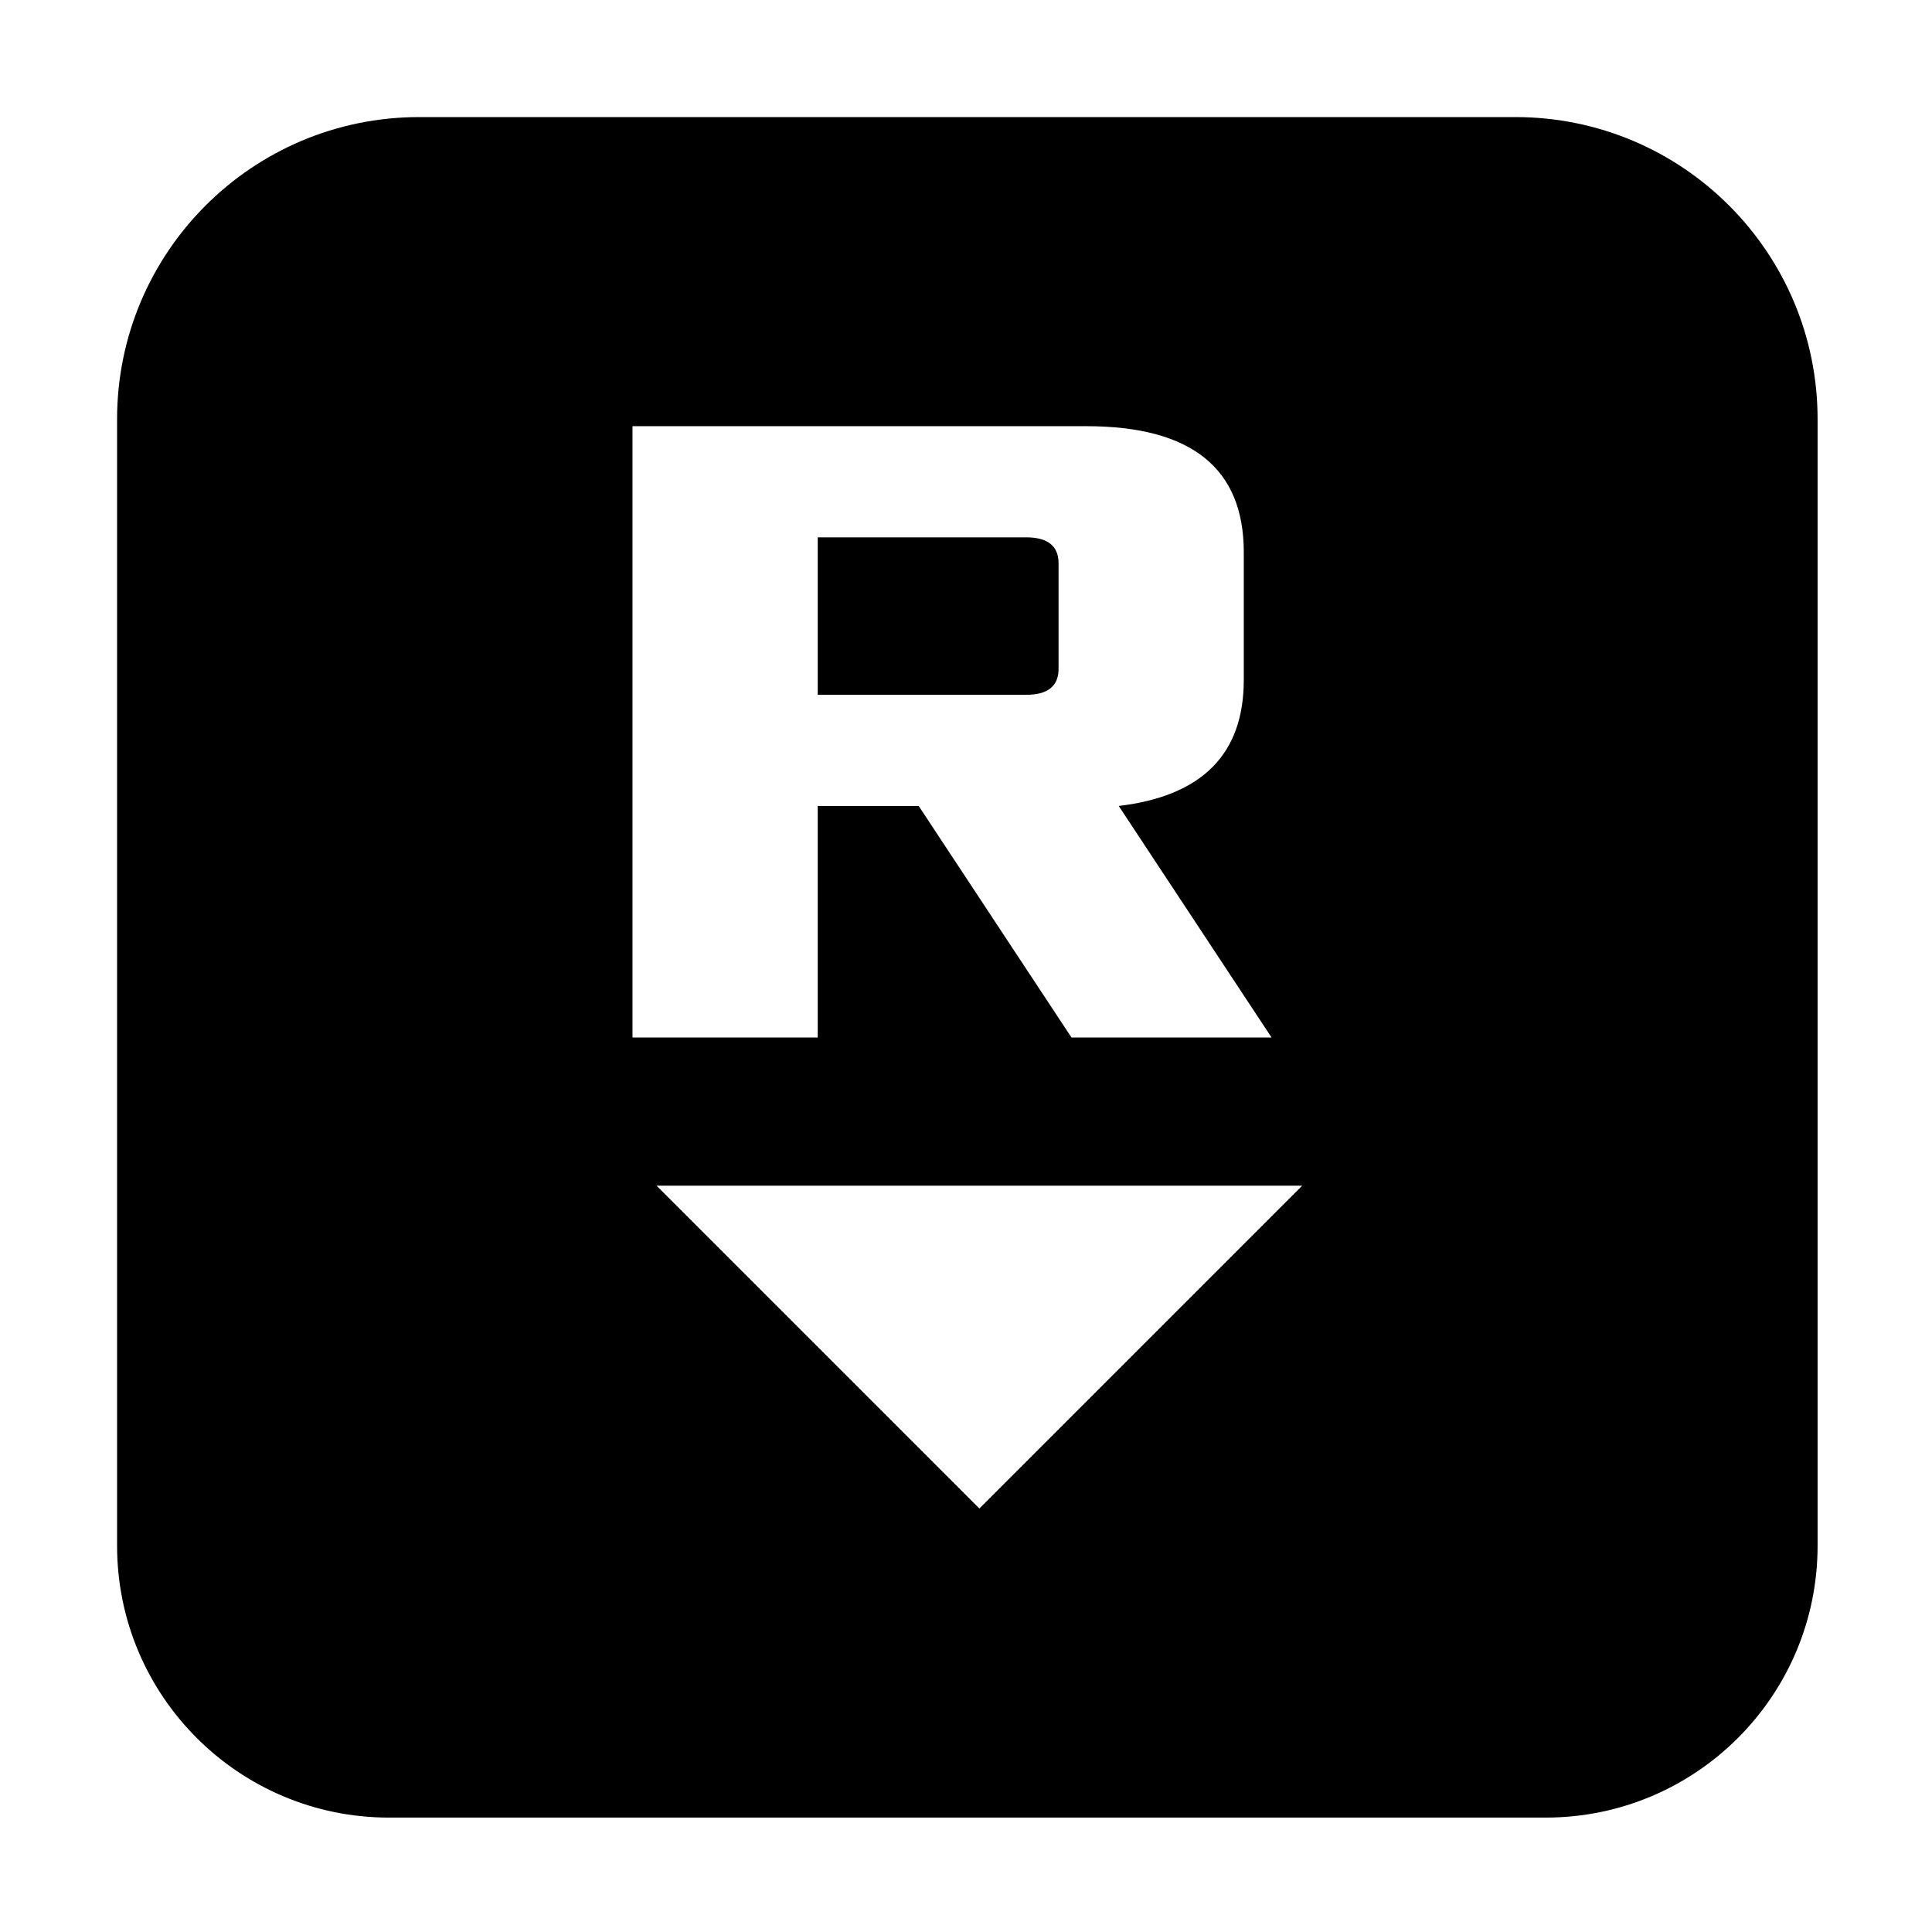 <?xml version="1.0" encoding="UTF-8" standalone="no"?>
<!-- Created with Inkscape (http://www.inkscape.org/) -->

<svg
   width="500"
   height="500"
   viewBox="0 0 132.292 132.292"
   version="1.1"
   id="svg8"
   sodipodi:docname="touchpad-r-d.svg"
   inkscape:version="1.2.2 (b0a8486541, 2022-12-01)"
   xml:space="preserve"
   xmlns:inkscape="http://www.inkscape.org/namespaces/inkscape"
   xmlns:sodipodi="http://sodipodi.sourceforge.net/DTD/sodipodi-0.dtd"
   xmlns="http://www.w3.org/2000/svg"
   xmlns:svg="http://www.w3.org/2000/svg"
   xmlns:rdf="http://www.w3.org/1999/02/22-rdf-syntax-ns#"
   xmlns:cc="http://creativecommons.org/ns#"
   xmlns:dc="http://purl.org/dc/elements/1.1/"><defs
     id="defs2"><rect
       x="18.92"
       y="-58.63"
       width="468.162"
       height="102.723"
       id="rect5337" /></defs><sodipodi:namedview
     id="base"
     pagecolor="#ffffff"
     bordercolor="#666666"
     borderopacity="1.0"
     inkscape:pageopacity="0.0"
     inkscape:pageshadow="2"
     inkscape:zoom="1.0035313"
     inkscape:cx="347.27367"
     inkscape:cy="275.02879"
     inkscape:document-units="mm"
     inkscape:current-layer="layer1"
     showgrid="true"
     units="px"
     inkscape:window-width="1582"
     inkscape:window-height="2109"
     inkscape:window-x="6094"
     inkscape:window-y="25"
     inkscape:window-maximized="1"
     showguides="false"
     inkscape:pagecheckerboard="0"
     inkscape:snap-global="false"
     inkscape:showpageshadow="2"
     inkscape:deskcolor="#d1d1d1"><inkscape:grid
       type="xygrid"
       id="grid4988"
       spacingx="66.146"
       spacingy="66.146"
       snapvisiblegridlinesonly="true"
       enabled="false" /></sodipodi:namedview><g
     inkscape:label="Layer 1"
     inkscape:groupmode="layer"
     id="layer1"
     transform="translate(0,-164.708)"><g
       id="g840"
       transform="matrix(0.265,0,0,0.265,8.017,172.725)"><path
         d="m 234.88,149.28 h -53.84 v -40.69 h 53.84 c 5.59,0 8.39,2.23 8.39,6.7 v 27.29 c 0,4.47 -2.8,6.7 -8.39,6.7 z"
         id="path829" /><path
         d="M 361.34,0 H 78.06 C 34.95,0 0,34.95 0,78.07 v 291.08 c 0,38.8 31.46,70.25 70.26,70.25 h 298.88 c 38.8,0 70.26,-31.45 70.26,-70.25 V 78.07 C 439.4,34.95 404.45,0 361.34,0 Z M 133.18,79.87 h 117.27 c 27.11,0 40.68,10.85 40.68,32.55 v 33.03 c 0,19.15 -10.77,29.99 -32.31,32.55 l 39.49,59.83 h -51.7 L 207.13,178 h -26.09 v 59.83 h -47.86 z m 89.63,279.66 -83.42,-83.41 h 166.83 z"
         id="path831" /></g></g></svg>

